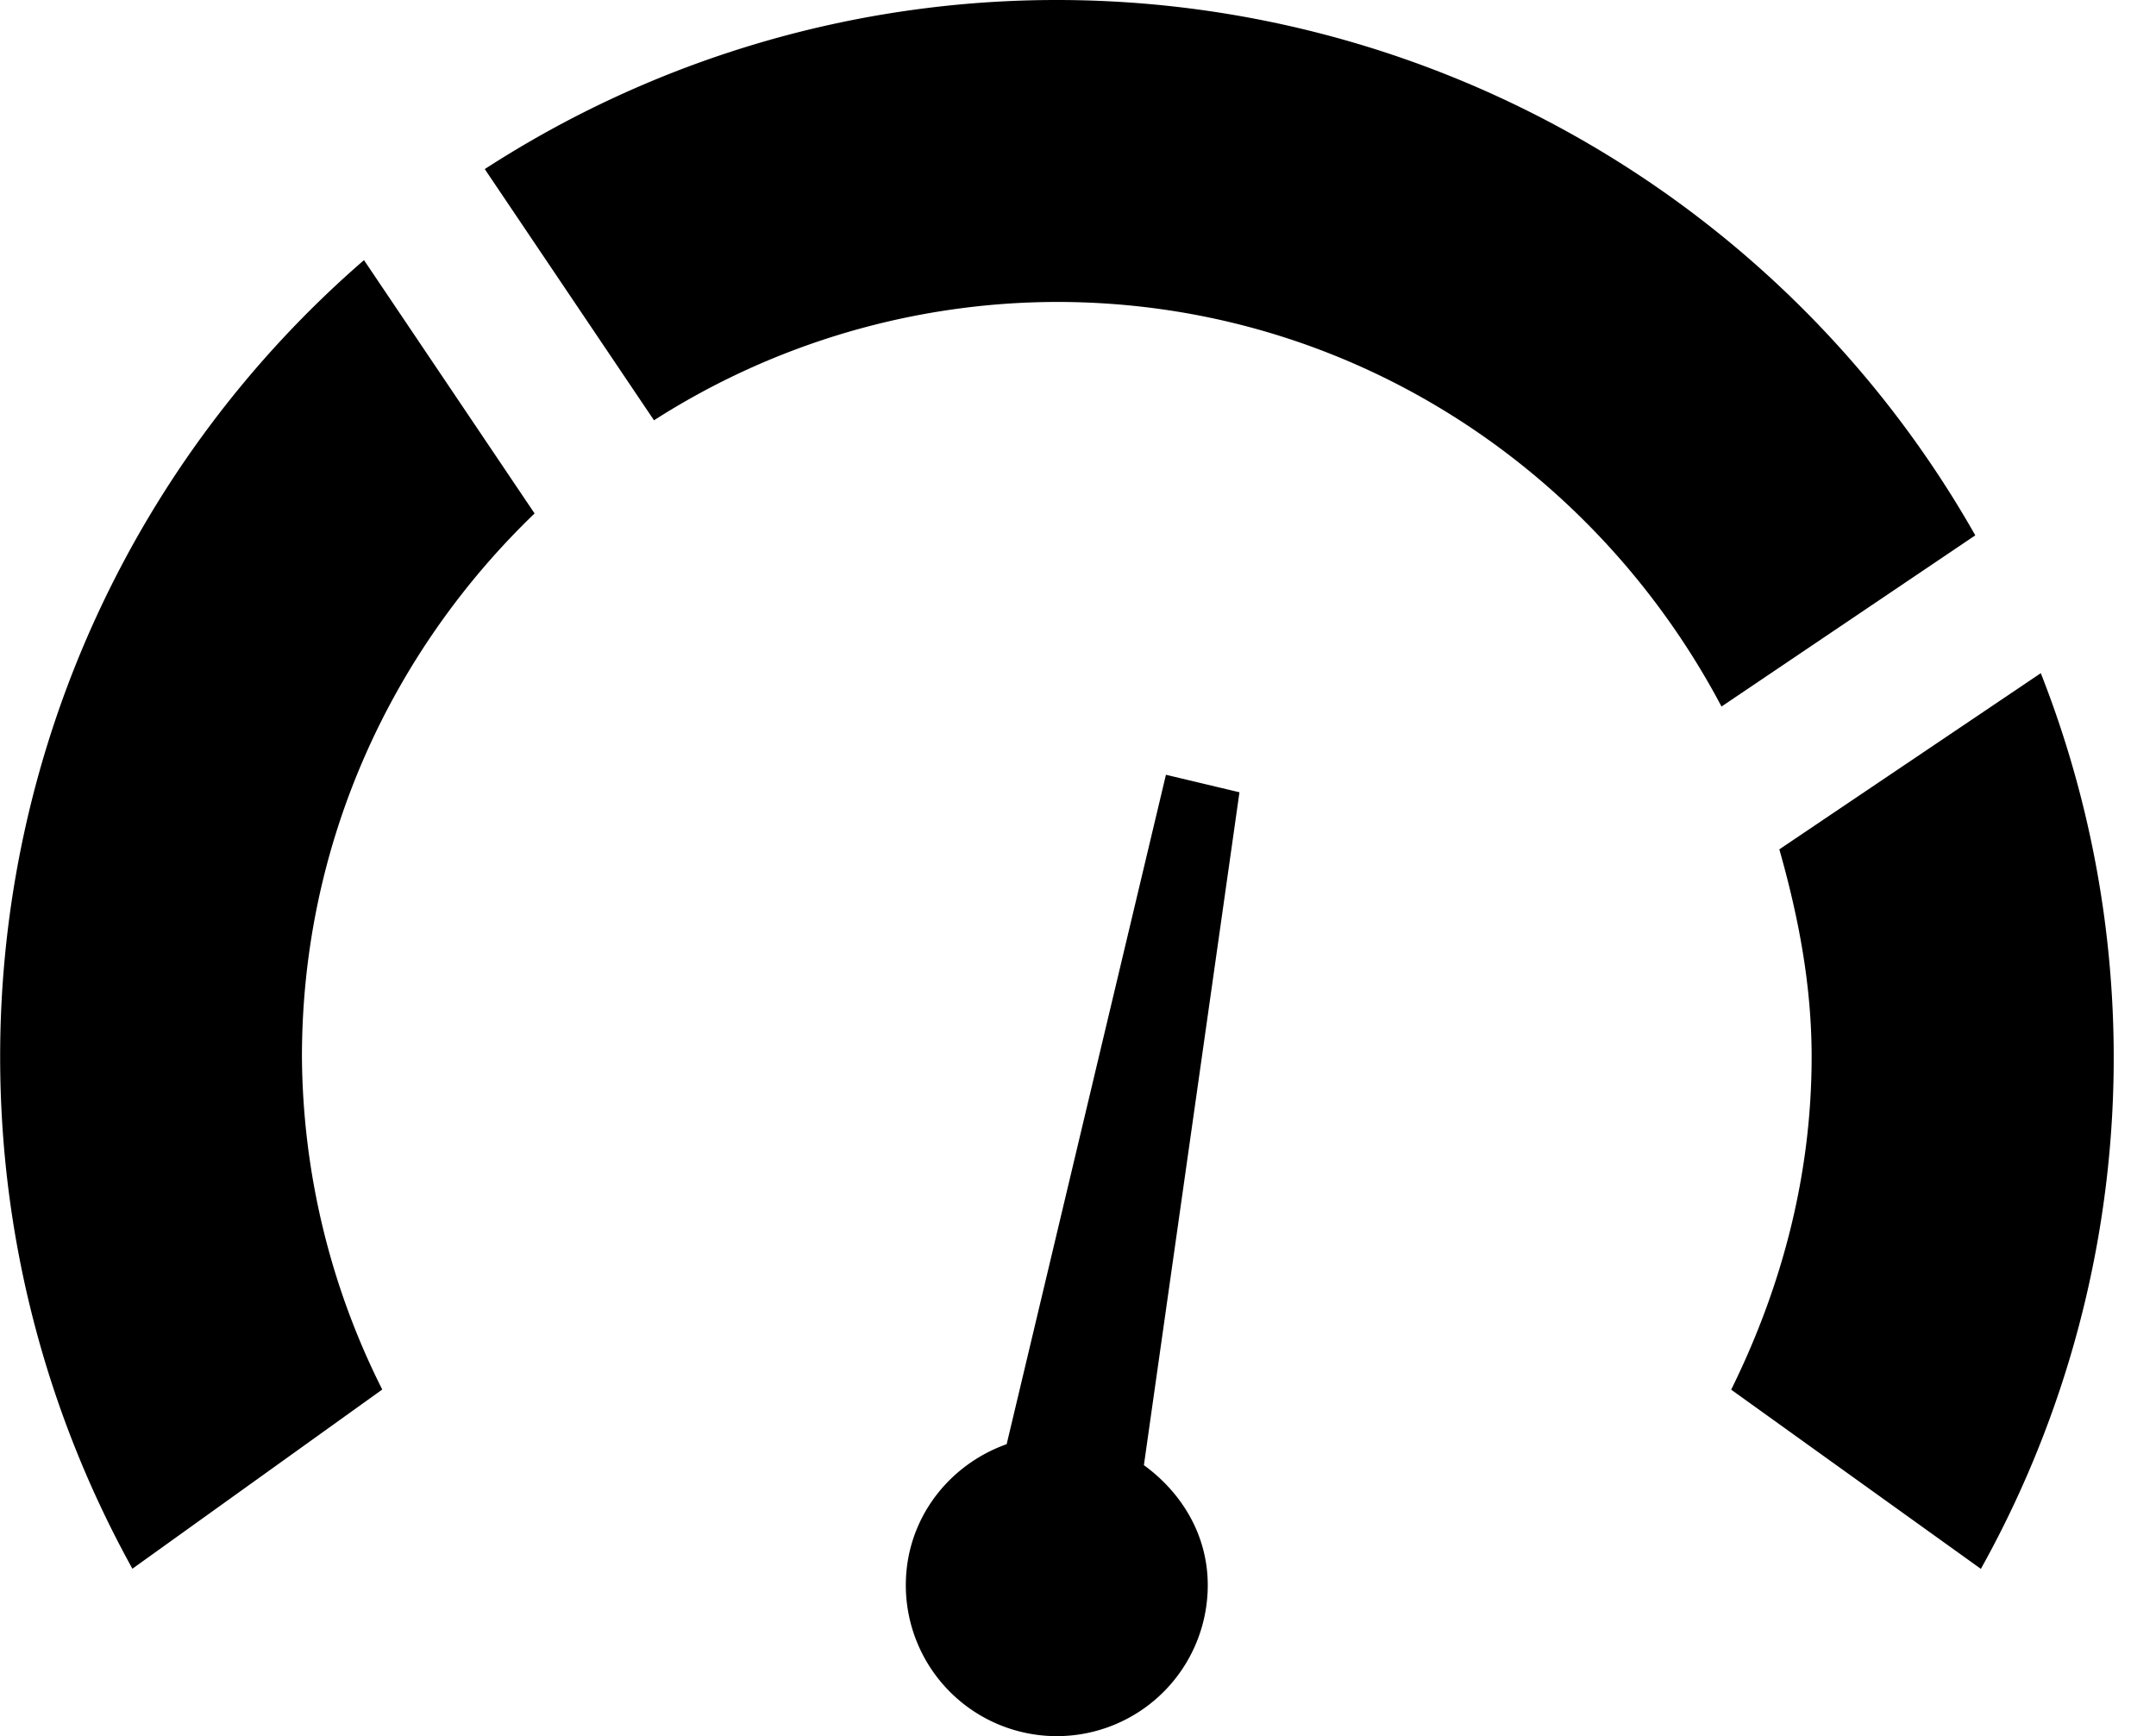 <svg xmlns="http://www.w3.org/2000/svg" viewBox="0 0 14.281 11.5"><path d="M8.21 5.248l-.633 4.457c.25.182.423.462.423.795a1 1 0 1 1-2 0c0-.436.281-.796.668-.934l1.055-4.434.487.116zm5.308-.789l-1.732 1.167c.125.44.214.895.214 1.374 0 .795-.203 1.537-.533 2.205l1.654 1.187a6.956 6.956 0 0 0 .397-5.933zM2.411 1.723A6.978 6.978 0 0 0 .001 7c0 1.23.32 2.386.876 3.391l1.655-1.187A4.966 4.966 0 0 1 2 7c0-1.417.595-2.689 1.541-3.599l-1.13-1.678zM7.001 0a6.967 6.967 0 0 0-3.79 1.12l1.121 1.664A4.965 4.965 0 0 1 7 2c1.92 0 3.564 1.093 4.403 2.68l1.681-1.134A6.993 6.993 0 0 0 7 0z"/></svg>